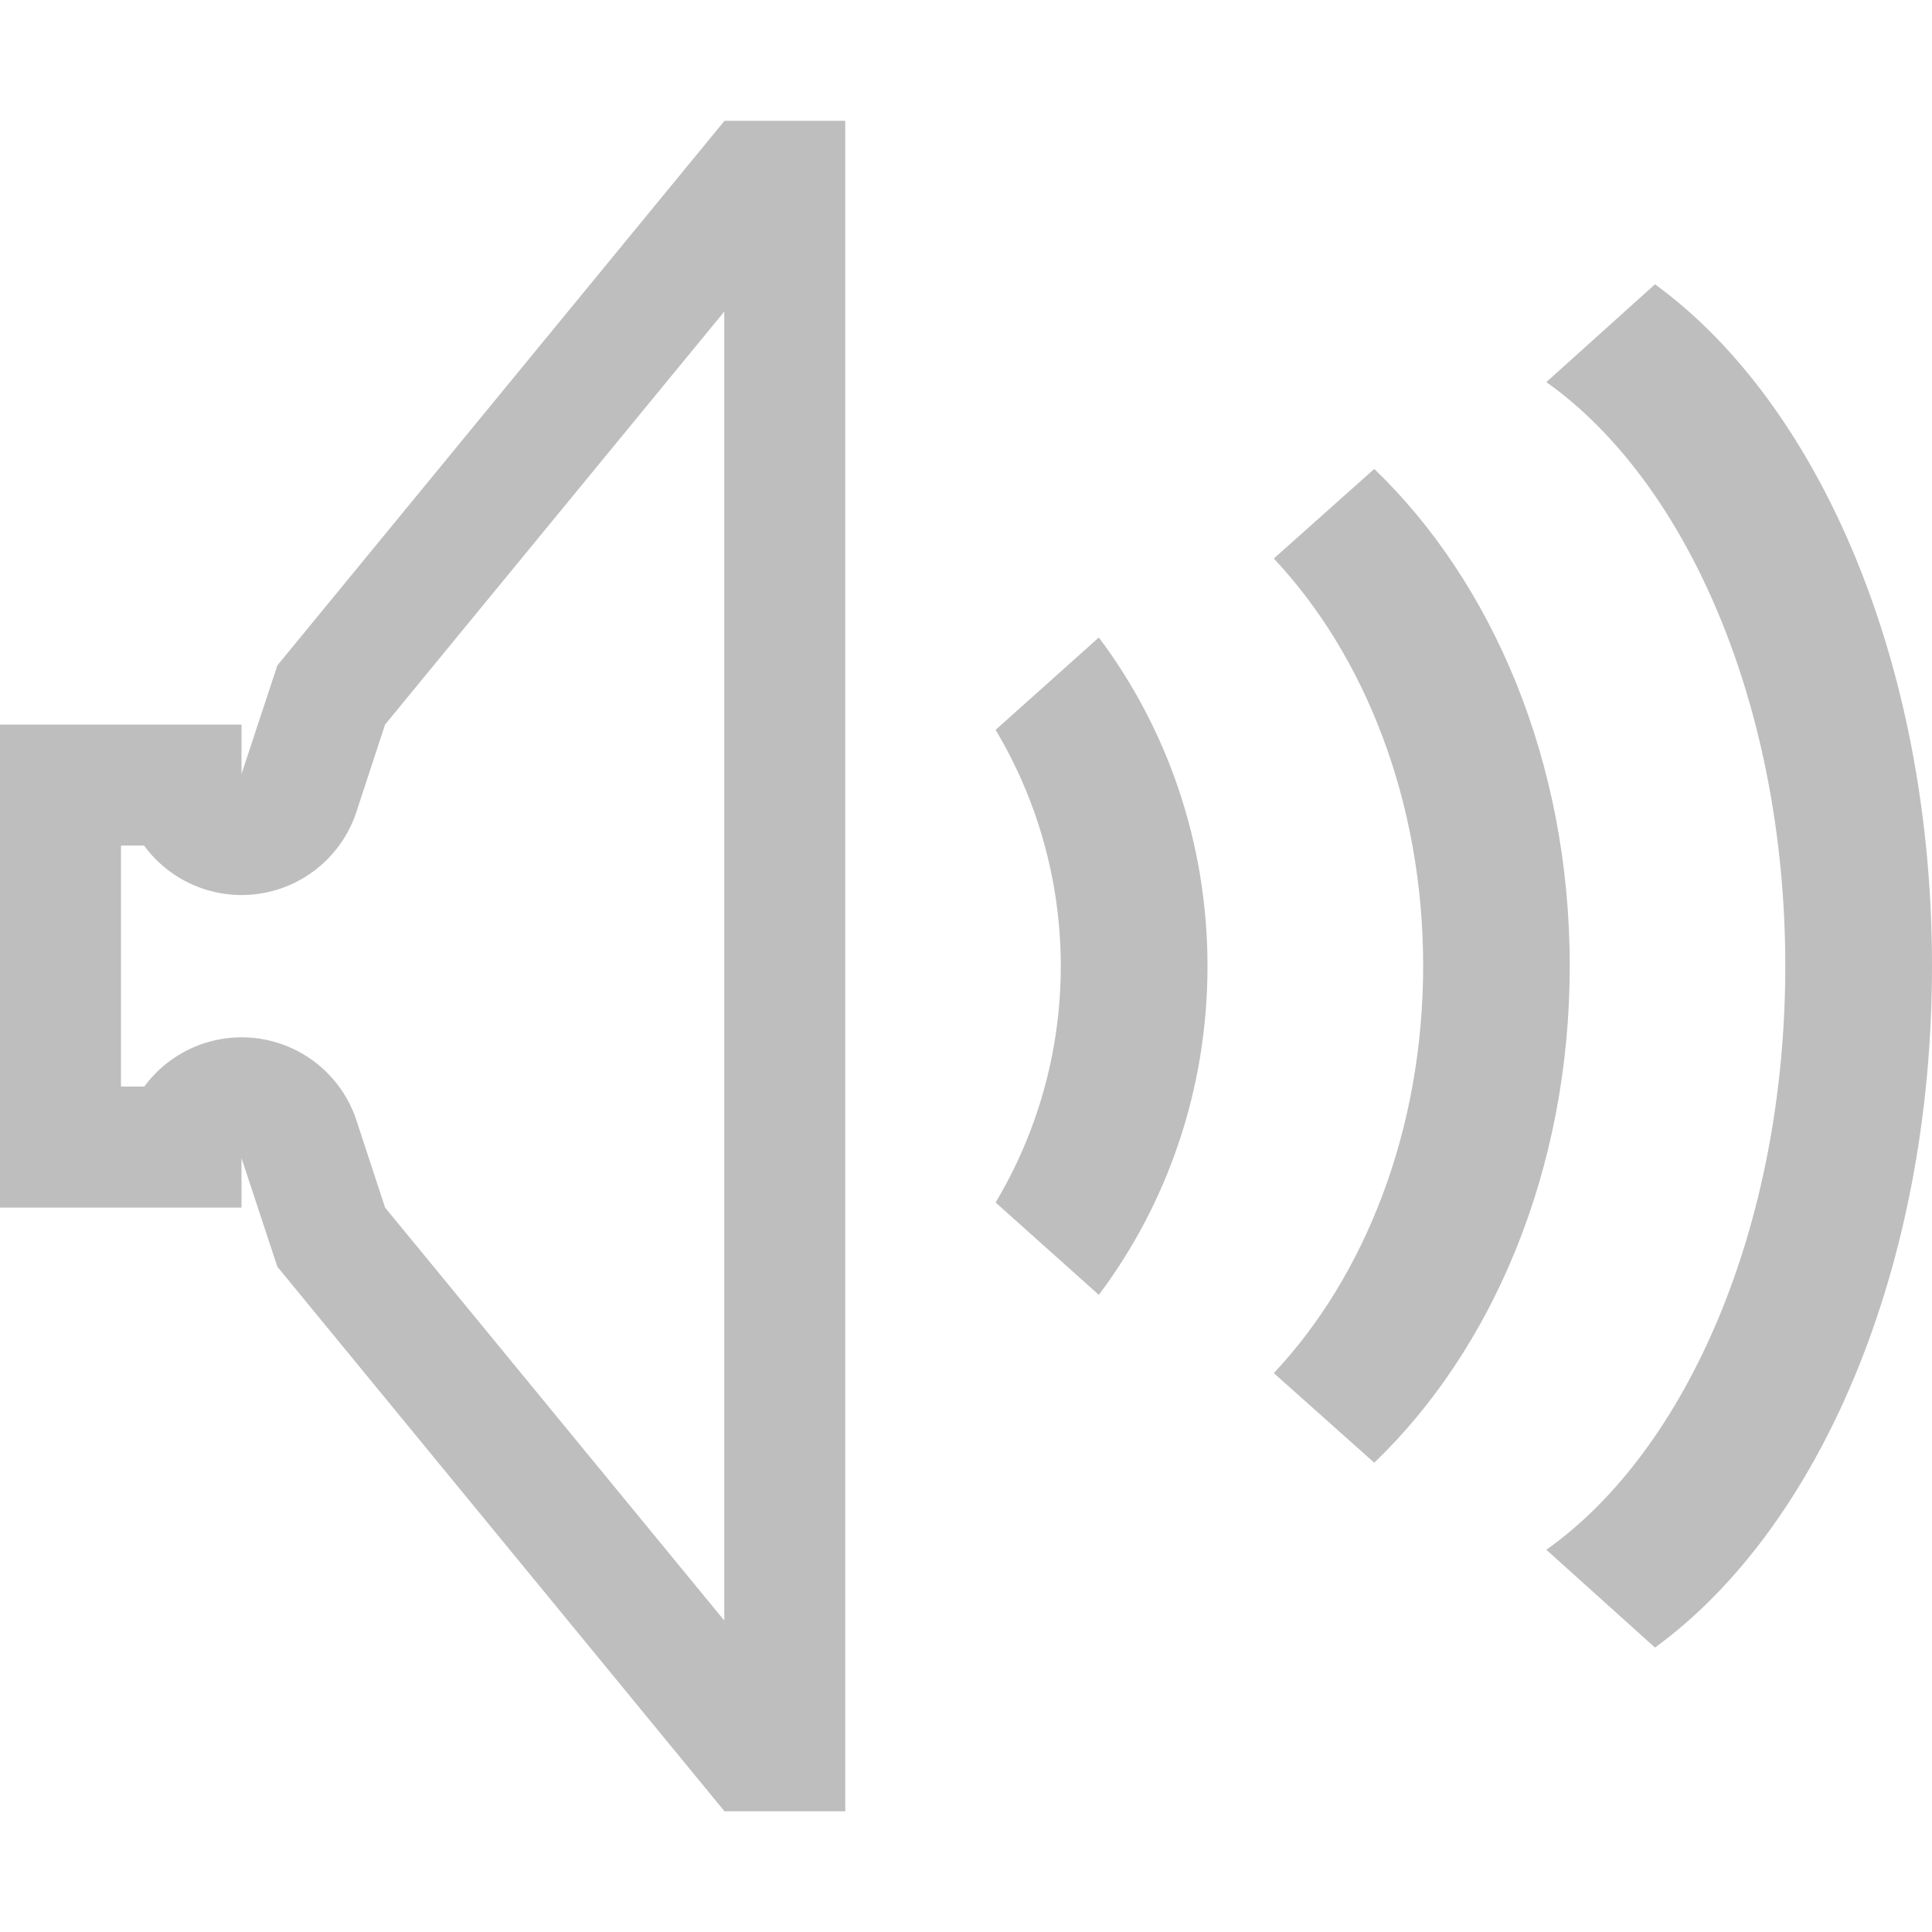 <svg height="16" viewBox="0 0 16 14.545" width="16" xmlns="http://www.w3.org/2000/svg"><g fill="#bebebe"><path d="m6 1-3.703 4.51-.297.9v-.41h-2v4h2v-.41l.297.9 3.703 4.51h1v-14zm-.002 1.58v10.84l-2.809-3.42-.238-.725a1.001 1.001 0 0 0 -1.756-.277h-.193v-1.996h.191a1.001 1.001 0 0 0 1.758-.277l.238-.725z" stroke-width=".771" transform="translate(0 -.727)"/><g stroke-width=".779"><path d="m16 7.272c0-2.511-.938-4.658-2.294-5.645l-.9.81c1.167.827 1.979 2.688 1.979 4.835s-.811 4.008-1.979 4.835l.9.81c1.356-.987 2.294-3.133 2.294-5.644z"/><path d="m13 7.272c0-1.698-.645-3.18-1.619-4.116l-.832.742c.752.799 1.237 2.011 1.237 3.373s-.485 2.574-1.237 3.373l.832.742c.974-.934 1.619-2.417 1.619-4.115z"/><path d="m10 7.273c0-1.032-.342-1.979-.9-2.721l-.855.765c.337.563.54 1.237.54 1.957 0 .72-.203 1.394-.54 1.957l.855.765c.558-.742.9-1.689.9-2.721z"/></g></g></svg>